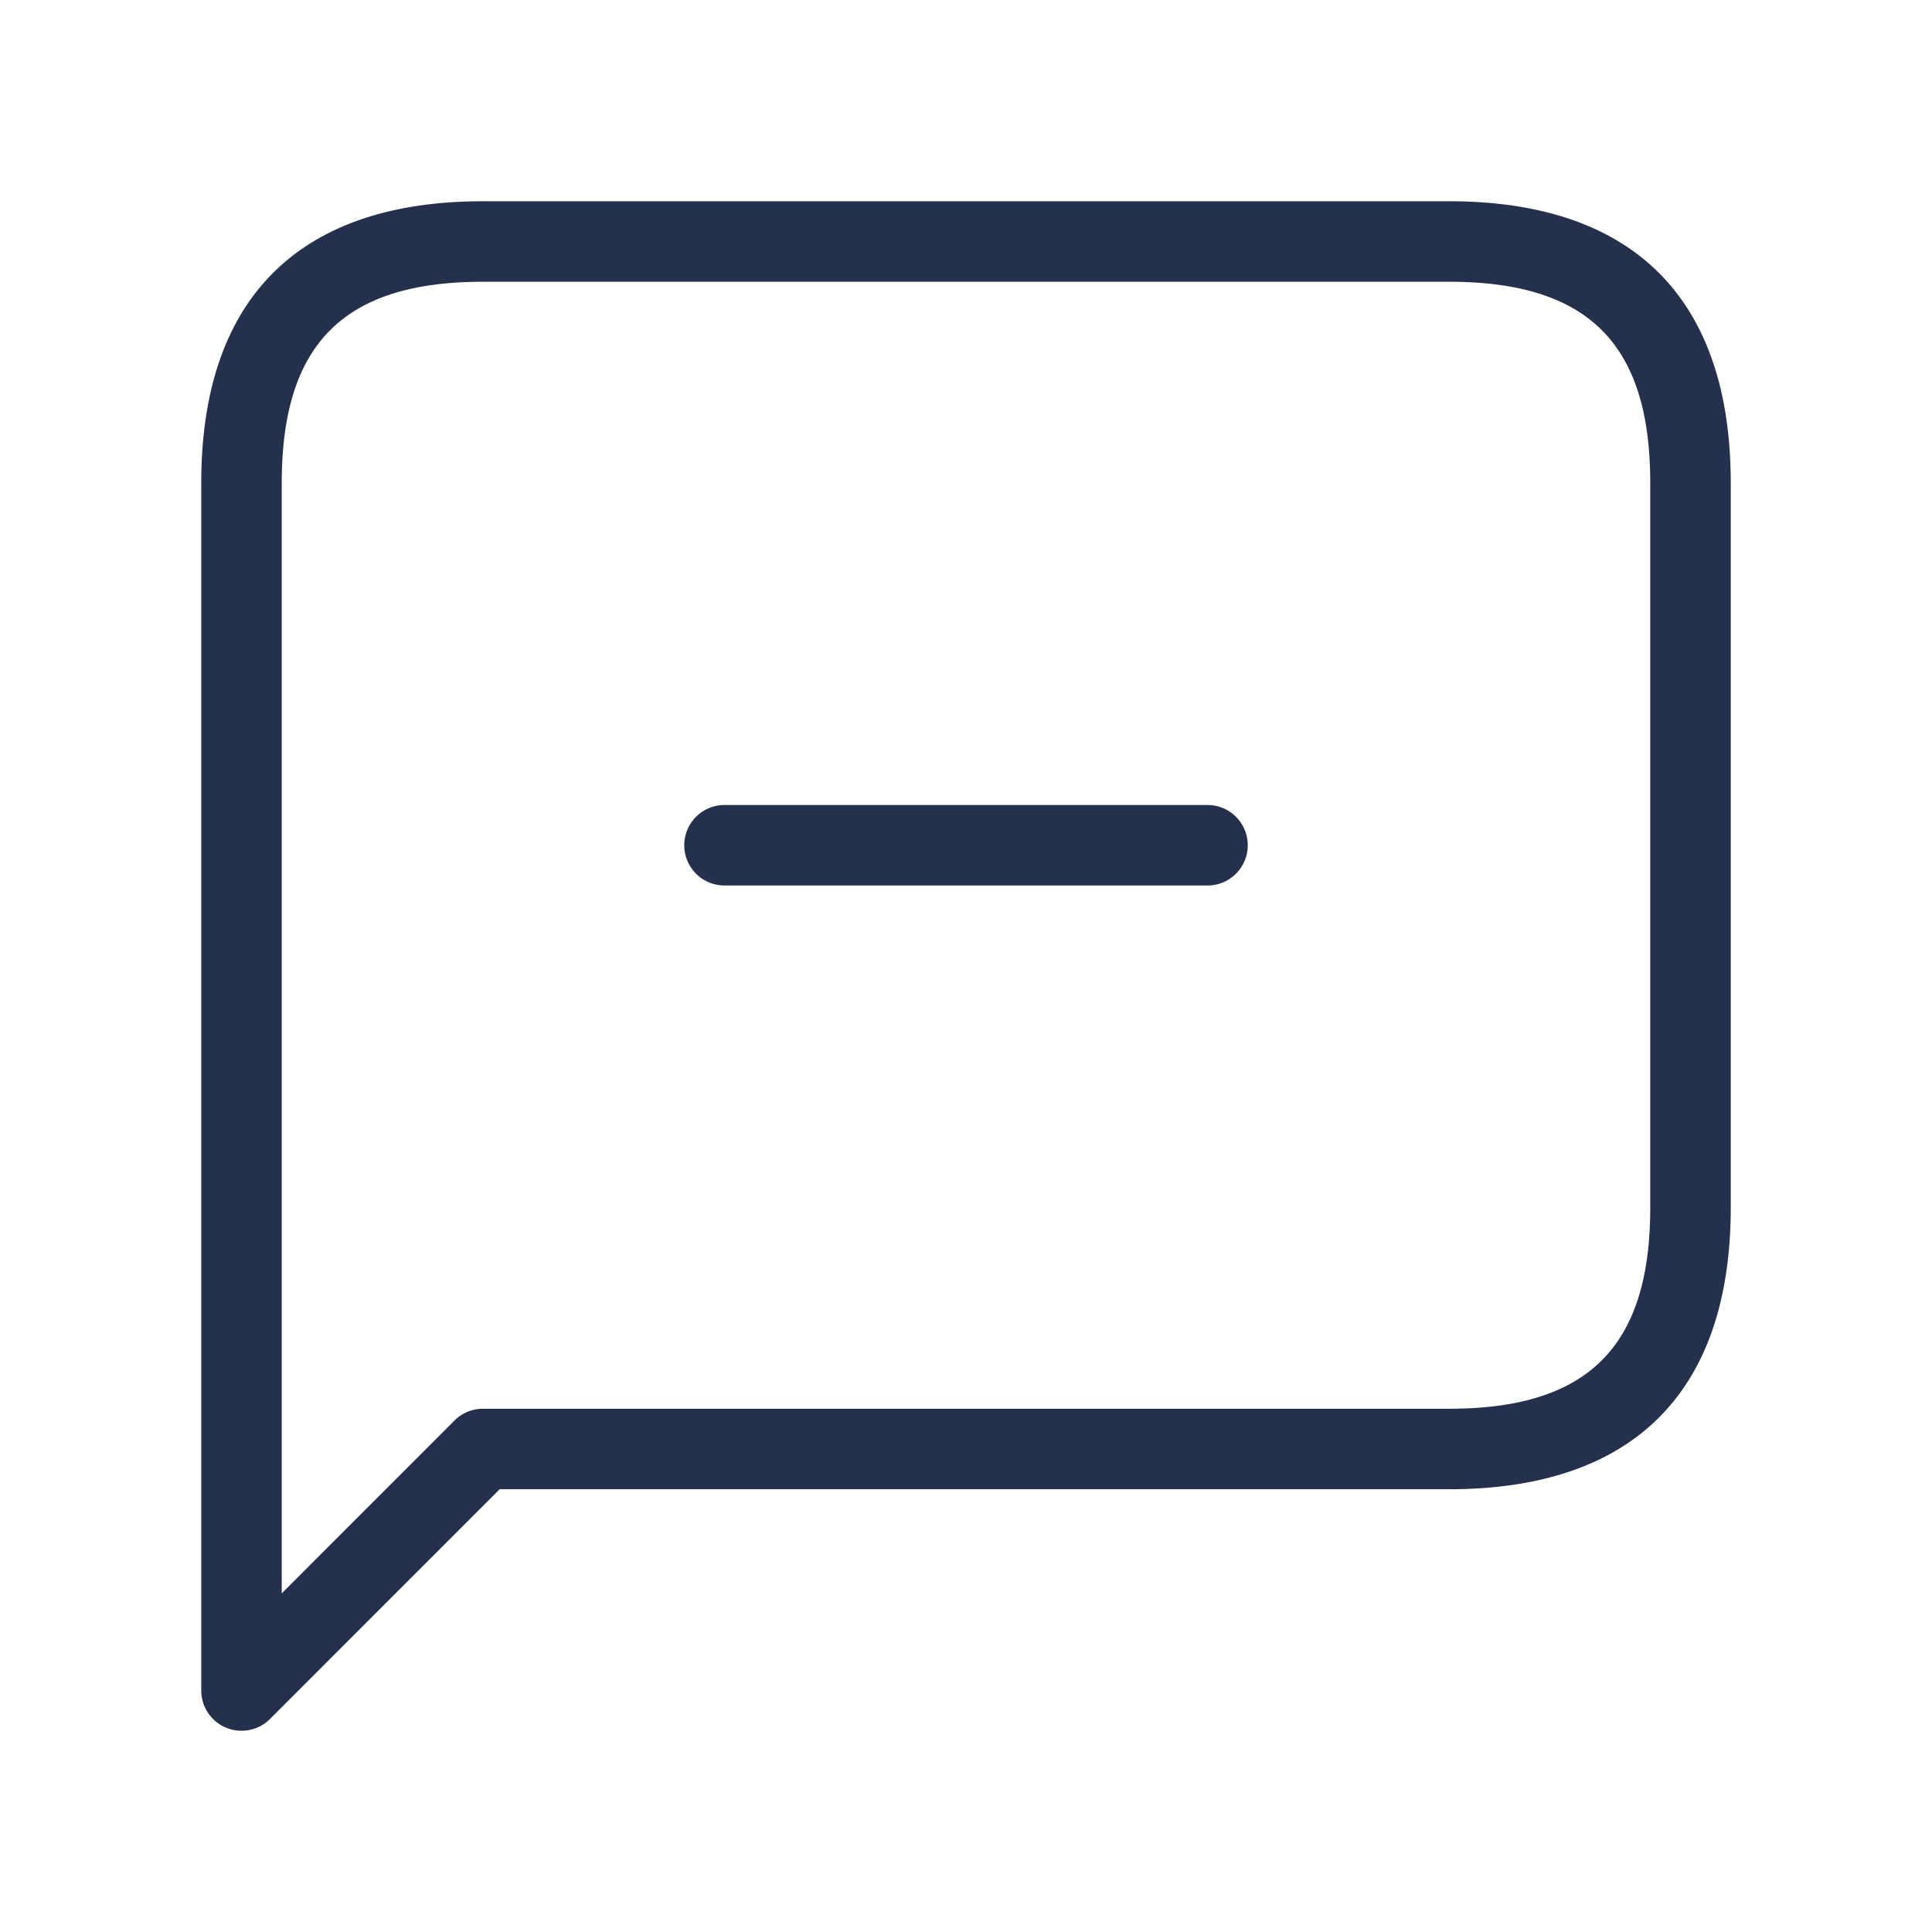 <svg id="Layer" xmlns="http://www.w3.org/2000/svg" viewBox="0 0 24 24"><defs><style>.cls-1{fill:#25314c;}</style></defs><path id="message-minus-alt" class="cls-1" d="M18,2.5H6C3.71,2.5,2.5,3.71,2.5,6V21a.5.5,0,0,0,.309.462A.489.489,0,0,0,3,21.5a.5.5,0,0,0,.354-.146L6.207,18.5H18c2.29,0,3.5-1.21,3.5-3.5V6C21.5,3.71,20.29,2.5,18,2.5ZM20.5,15c0,1.729-.771,2.5-2.5,2.5H6a.5.5,0,0,0-.354.146L3.5,19.793V6c0-1.729.771-2.5,2.5-2.5H18c1.729,0,2.5.771,2.5,2.5Zm-5-4.5a.5.5,0,0,1-.5.5H9a.5.5,0,0,1,0-1h6A.5.5,0,0,1,15.5,10.5Z"/></svg>